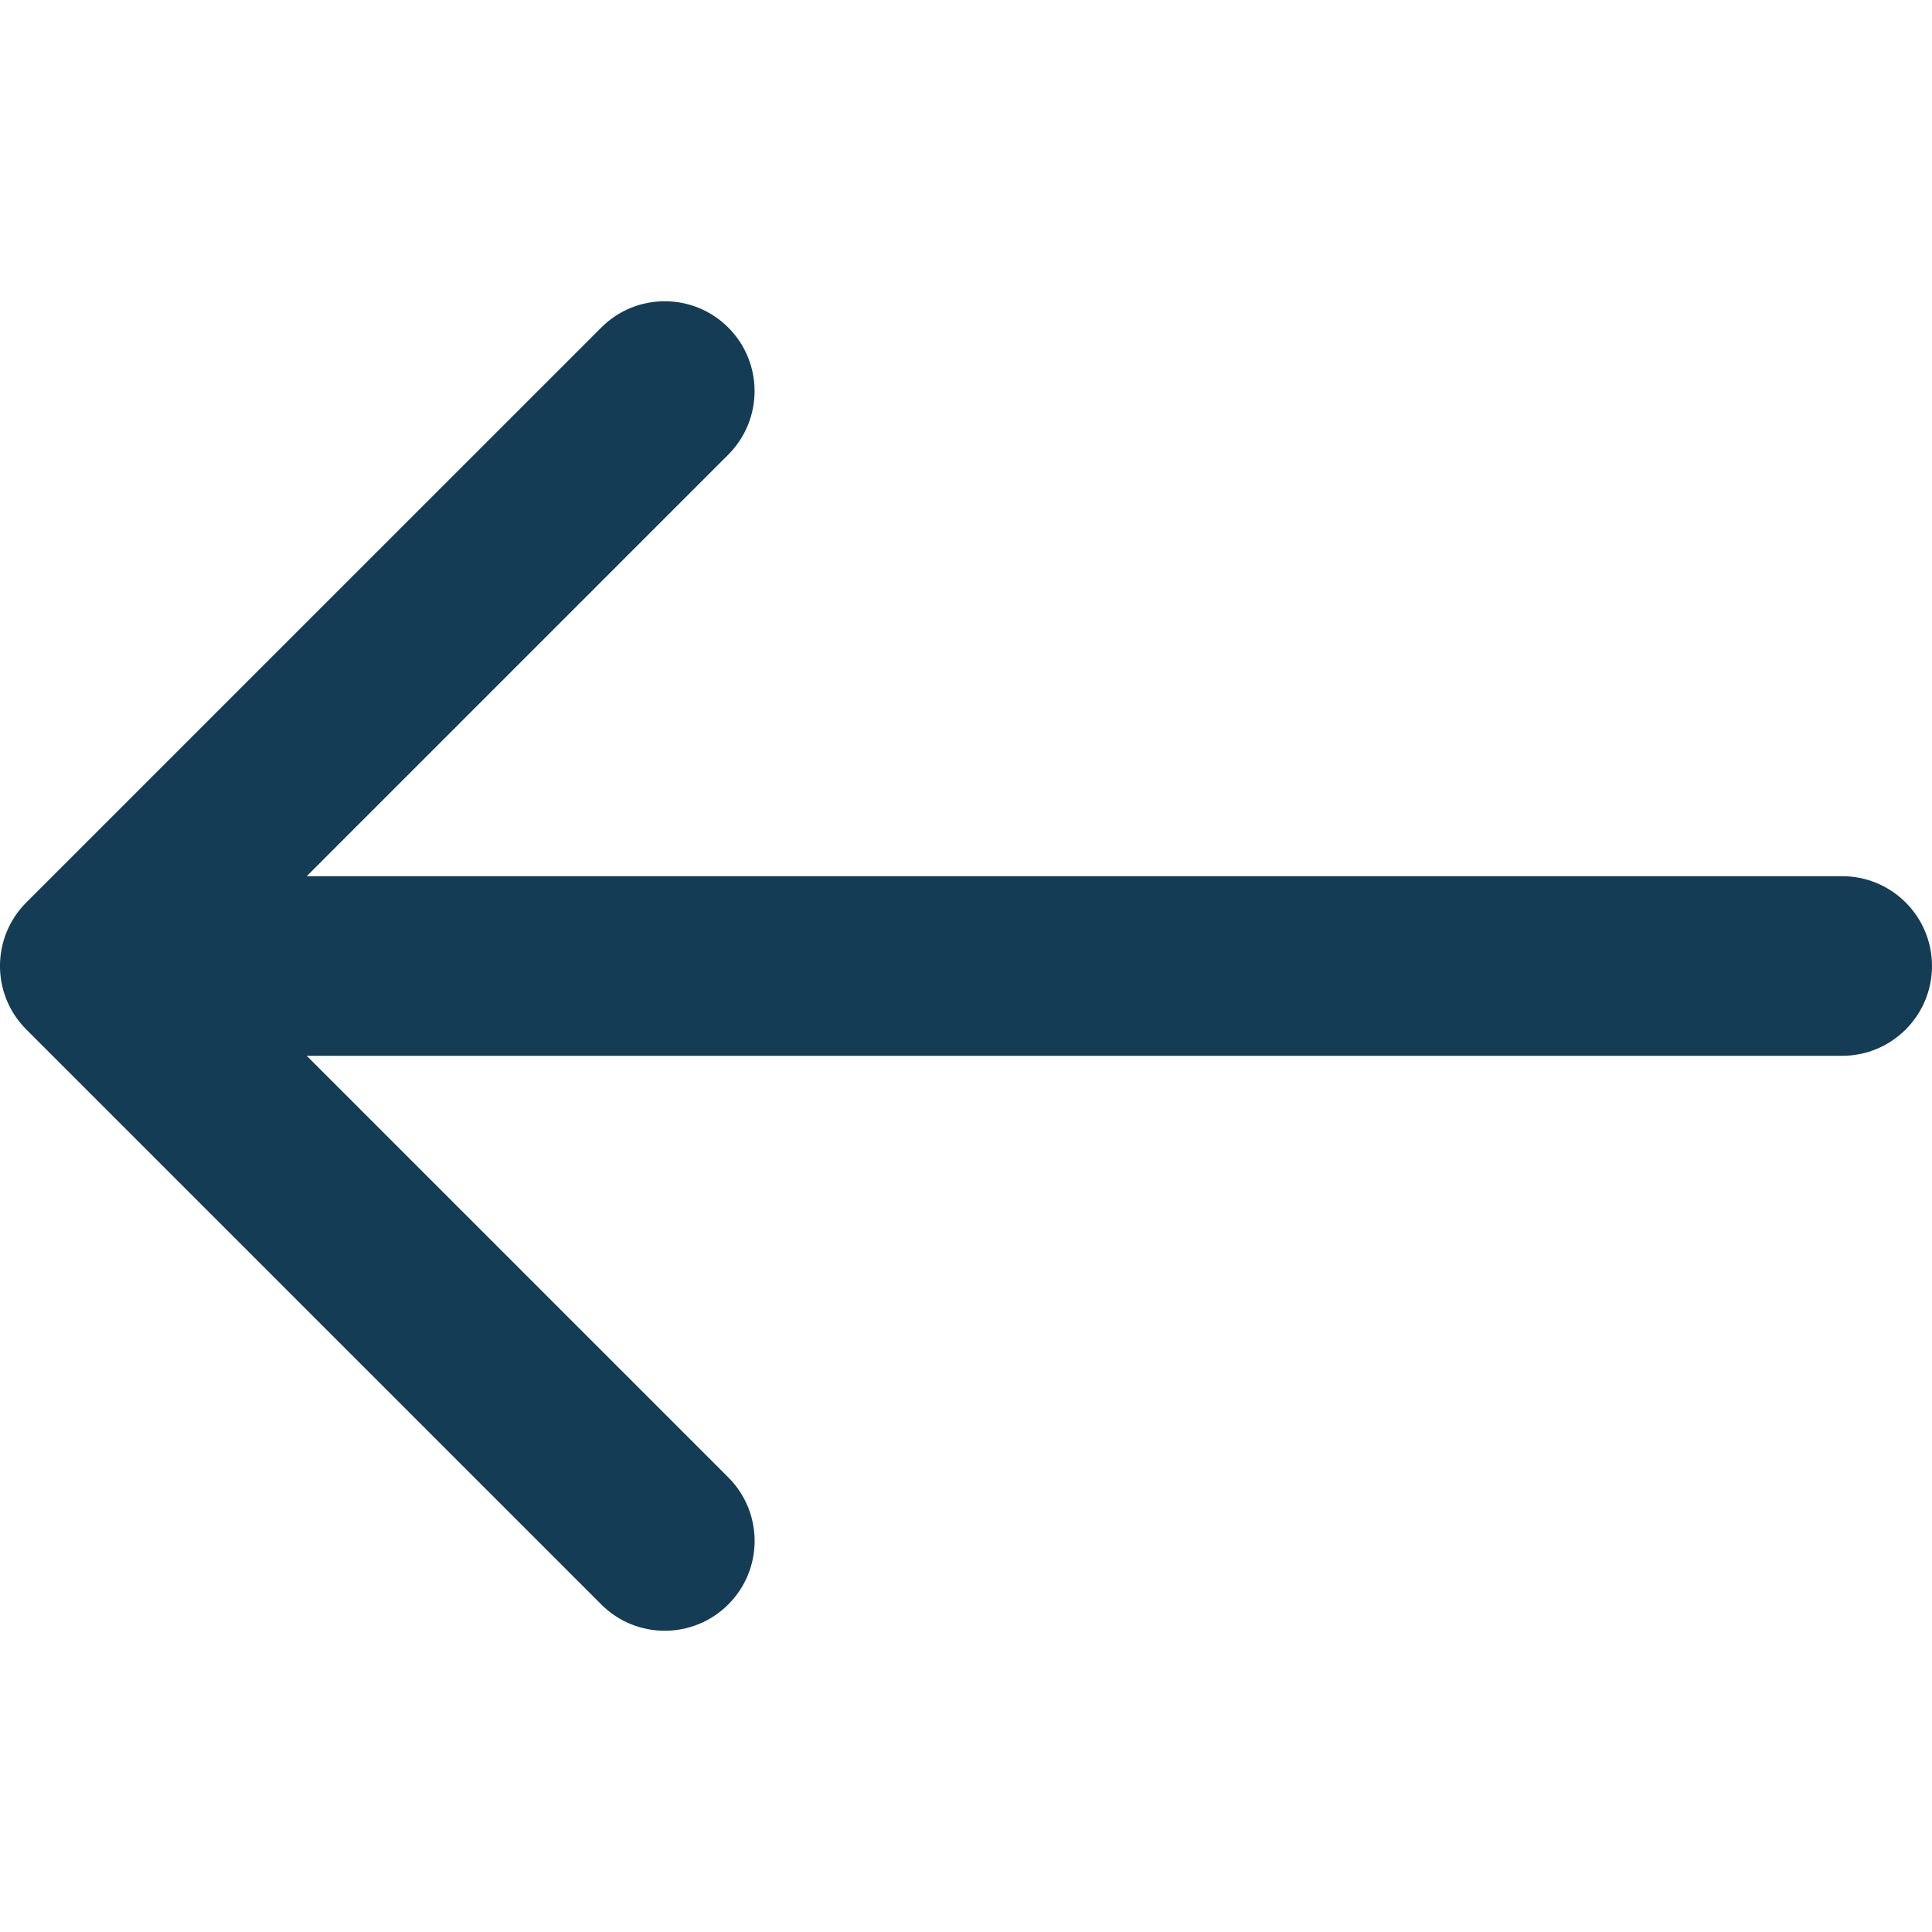 <svg width="29" height="29" viewBox="0 0 29 29" fill="none" xmlns="http://www.w3.org/2000/svg">
<g clip-path="url(#clip0)">
<path d="M0.395 15.453L9.025 24.083C9.551 24.61 10.405 24.61 10.932 24.083C11.459 23.557 11.459 22.703 10.932 22.176L4.604 15.848L27.652 15.848C28.396 15.848 29 15.245 29 14.5C29 13.755 28.396 13.152 27.652 13.152L4.604 13.152L10.932 6.824C11.458 6.297 11.458 5.443 10.932 4.917C10.668 4.653 10.323 4.522 9.978 4.522C9.633 4.522 9.288 4.653 9.025 4.917L0.395 13.546C-0.132 14.073 -0.132 14.927 0.395 15.453Z" fill="#153C55"/>
</g>
<defs>
<clipPath id="clip0">
<rect width="29" height="29" fill="white" transform="translate(29 29) rotate(-180)"/>
</clipPath>
</defs>
</svg>
